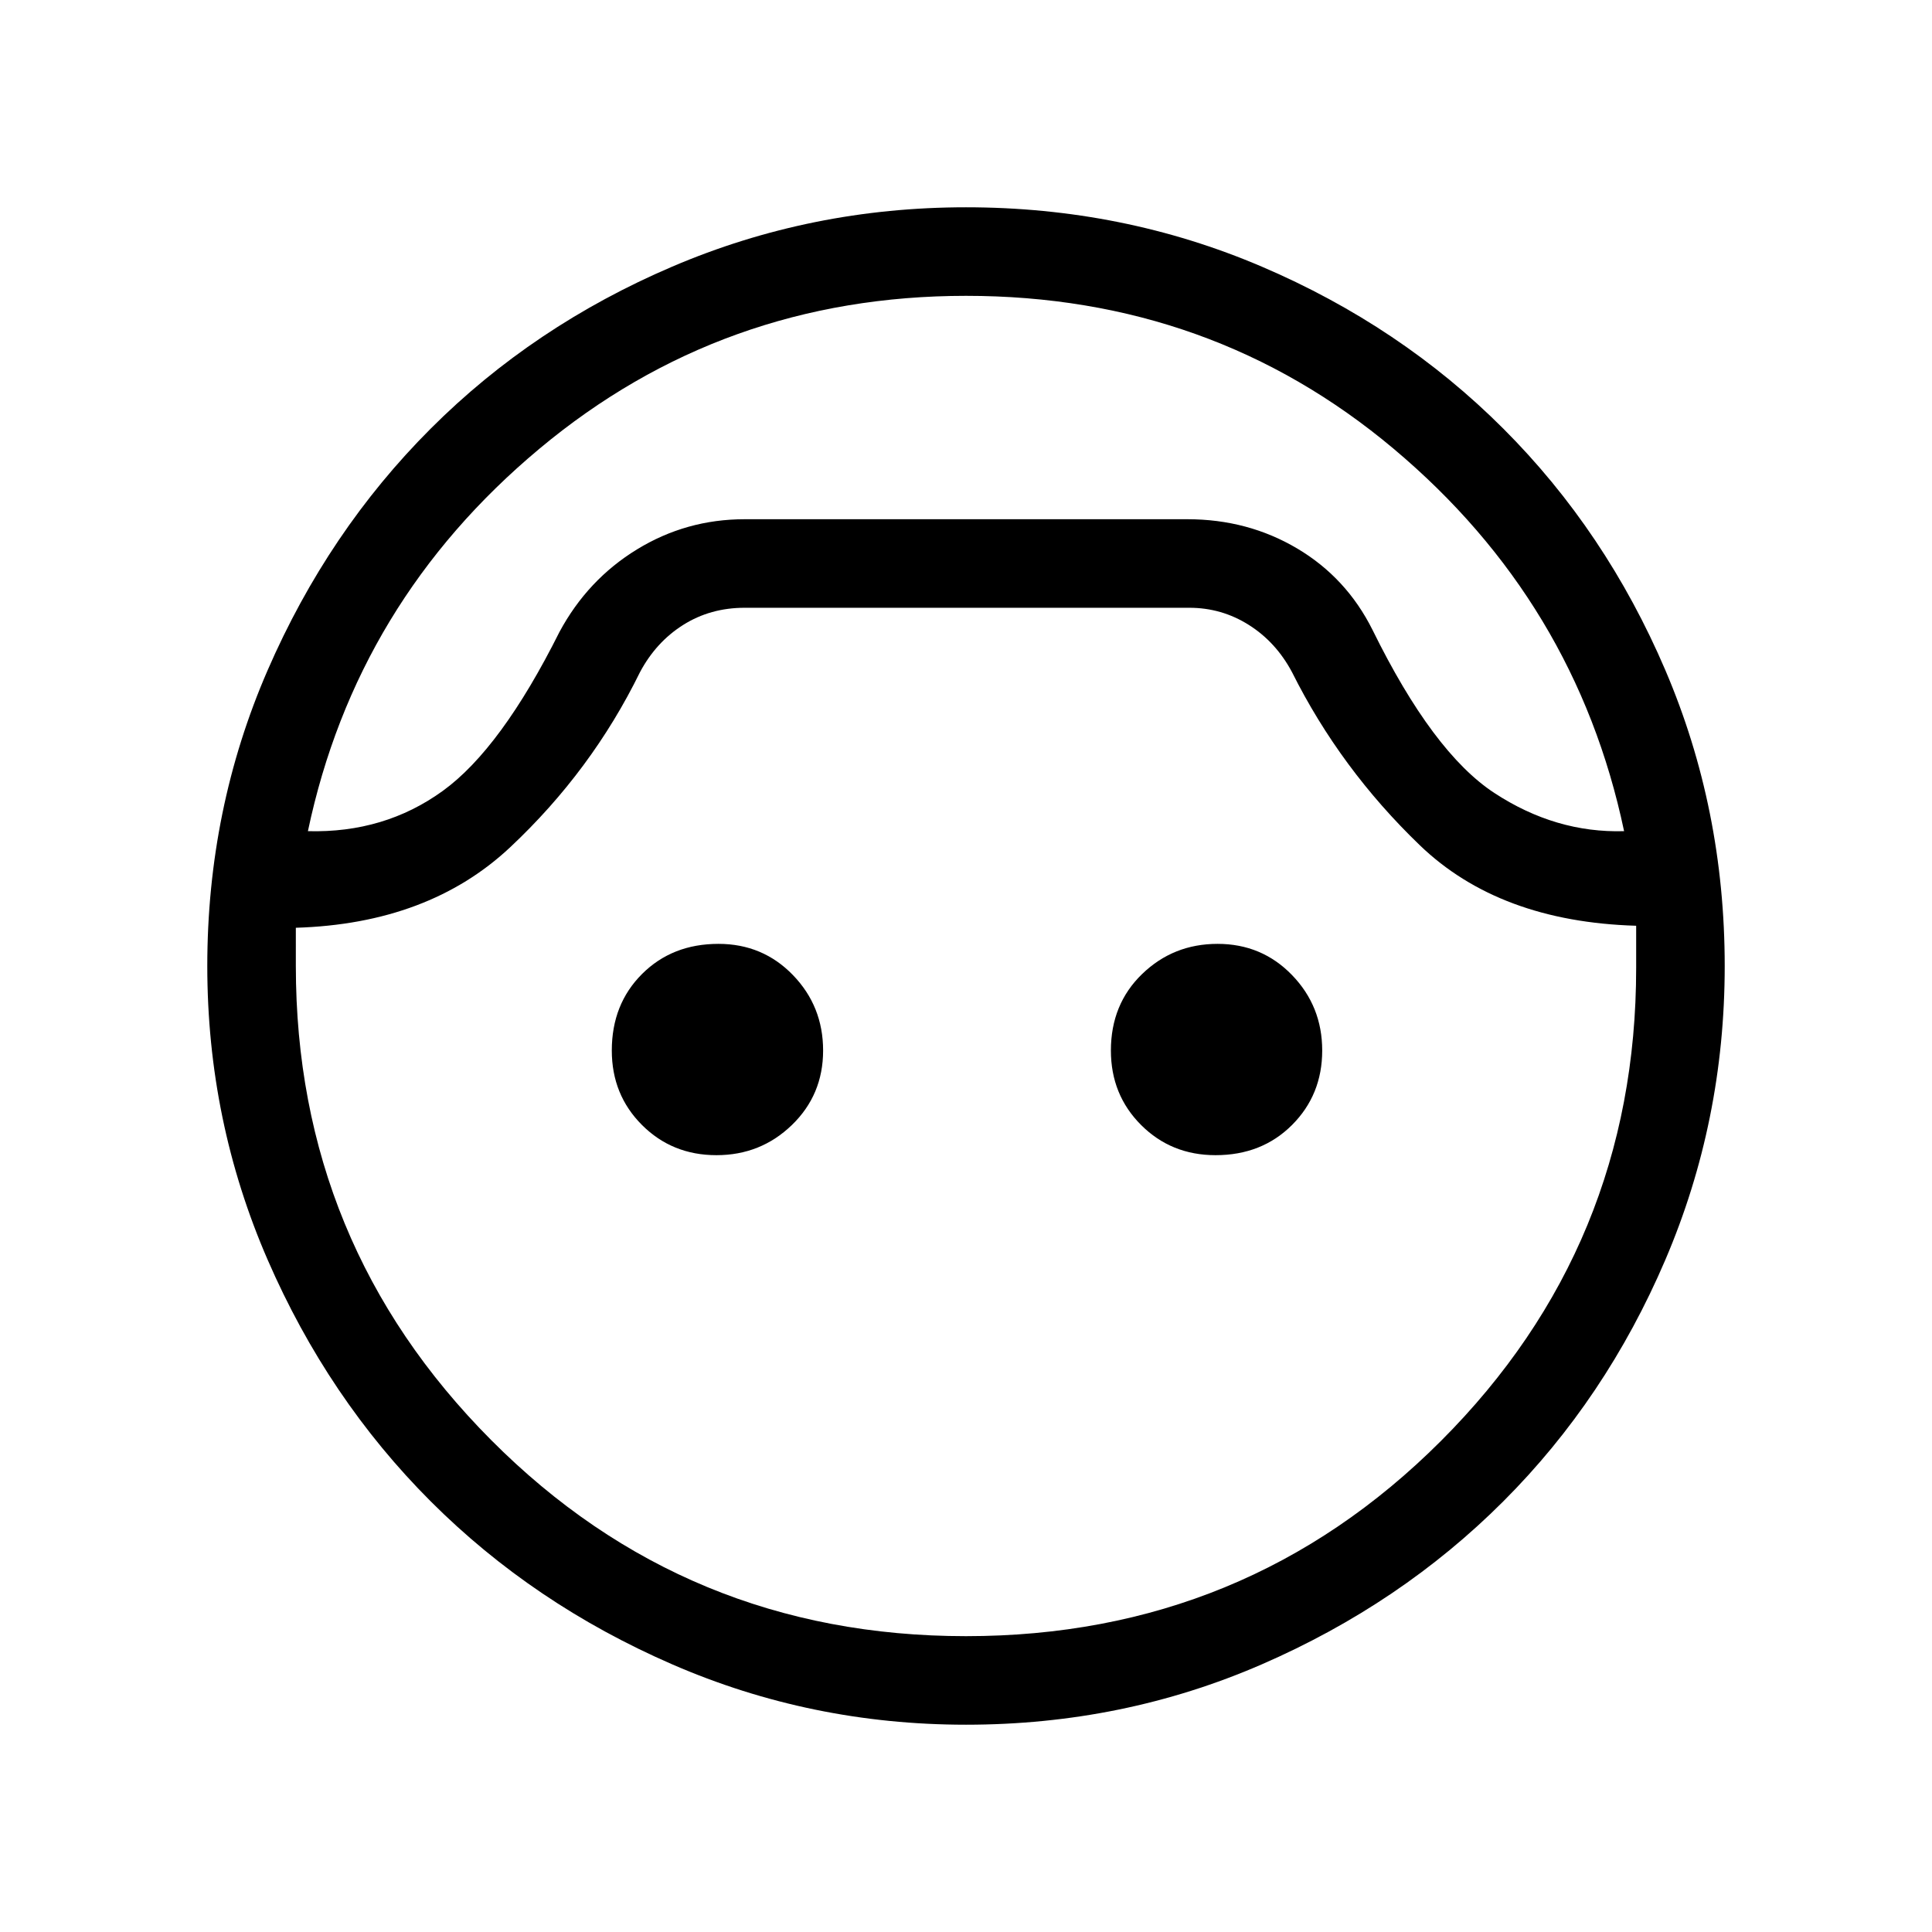 <svg xmlns="http://www.w3.org/2000/svg" height="48" width="48"><path d="M24 42.85q-3.85 0-7.3-1.5-3.45-1.5-6-4.05t-4.05-6q-1.5-3.45-1.5-7.3 0-3.9 1.5-7.35 1.5-3.45 4.05-6t6-4.025Q20.15 5.15 24 5.15q3.9 0 7.35 1.475 3.45 1.475 6 4.025 2.55 2.55 4.025 6Q42.85 20.1 42.85 24q0 3.85-1.475 7.3-1.475 3.45-4.025 6-2.55 2.55-6 4.05T24 42.85Zm0-35.5q-6.05 0-10.6 3.8t-5.75 9.5q1.9.05 3.35-1 1.45-1.05 2.9-3.95.7-1.3 1.925-2.05 1.225-.75 2.675-.75h11q1.5 0 2.725.725T34.1 15.65q1.5 3.05 3.025 4.05t3.225.95q-1.2-5.7-5.725-9.5Q30.1 7.35 24 7.35Zm0 33.3q6.95 0 11.8-4.85 4.85-4.85 4.85-11.75V23q-3.4-.1-5.375-2T32.1 16.7q-.4-.75-1.075-1.175-.675-.425-1.475-.425H18.5q-.85 0-1.525.425-.675.425-1.075 1.175-1.2 2.45-3.225 4.35-2.025 1.9-5.325 2V24q0 6.9 4.85 11.775T24 40.65ZM17.8 28.7q-1.1 0-1.85-.75t-.75-1.85q0-1.15.75-1.9t1.9-.75q1.1 0 1.85.775t.75 1.875q0 1.1-.775 1.85t-1.875.75Zm12.4 0q-1.1 0-1.85-.75t-.75-1.85q0-1.15.775-1.9t1.875-.75q1.1 0 1.85.775t.75 1.875q0 1.1-.75 1.85t-1.9.75ZM24 12.9Z"/></svg>